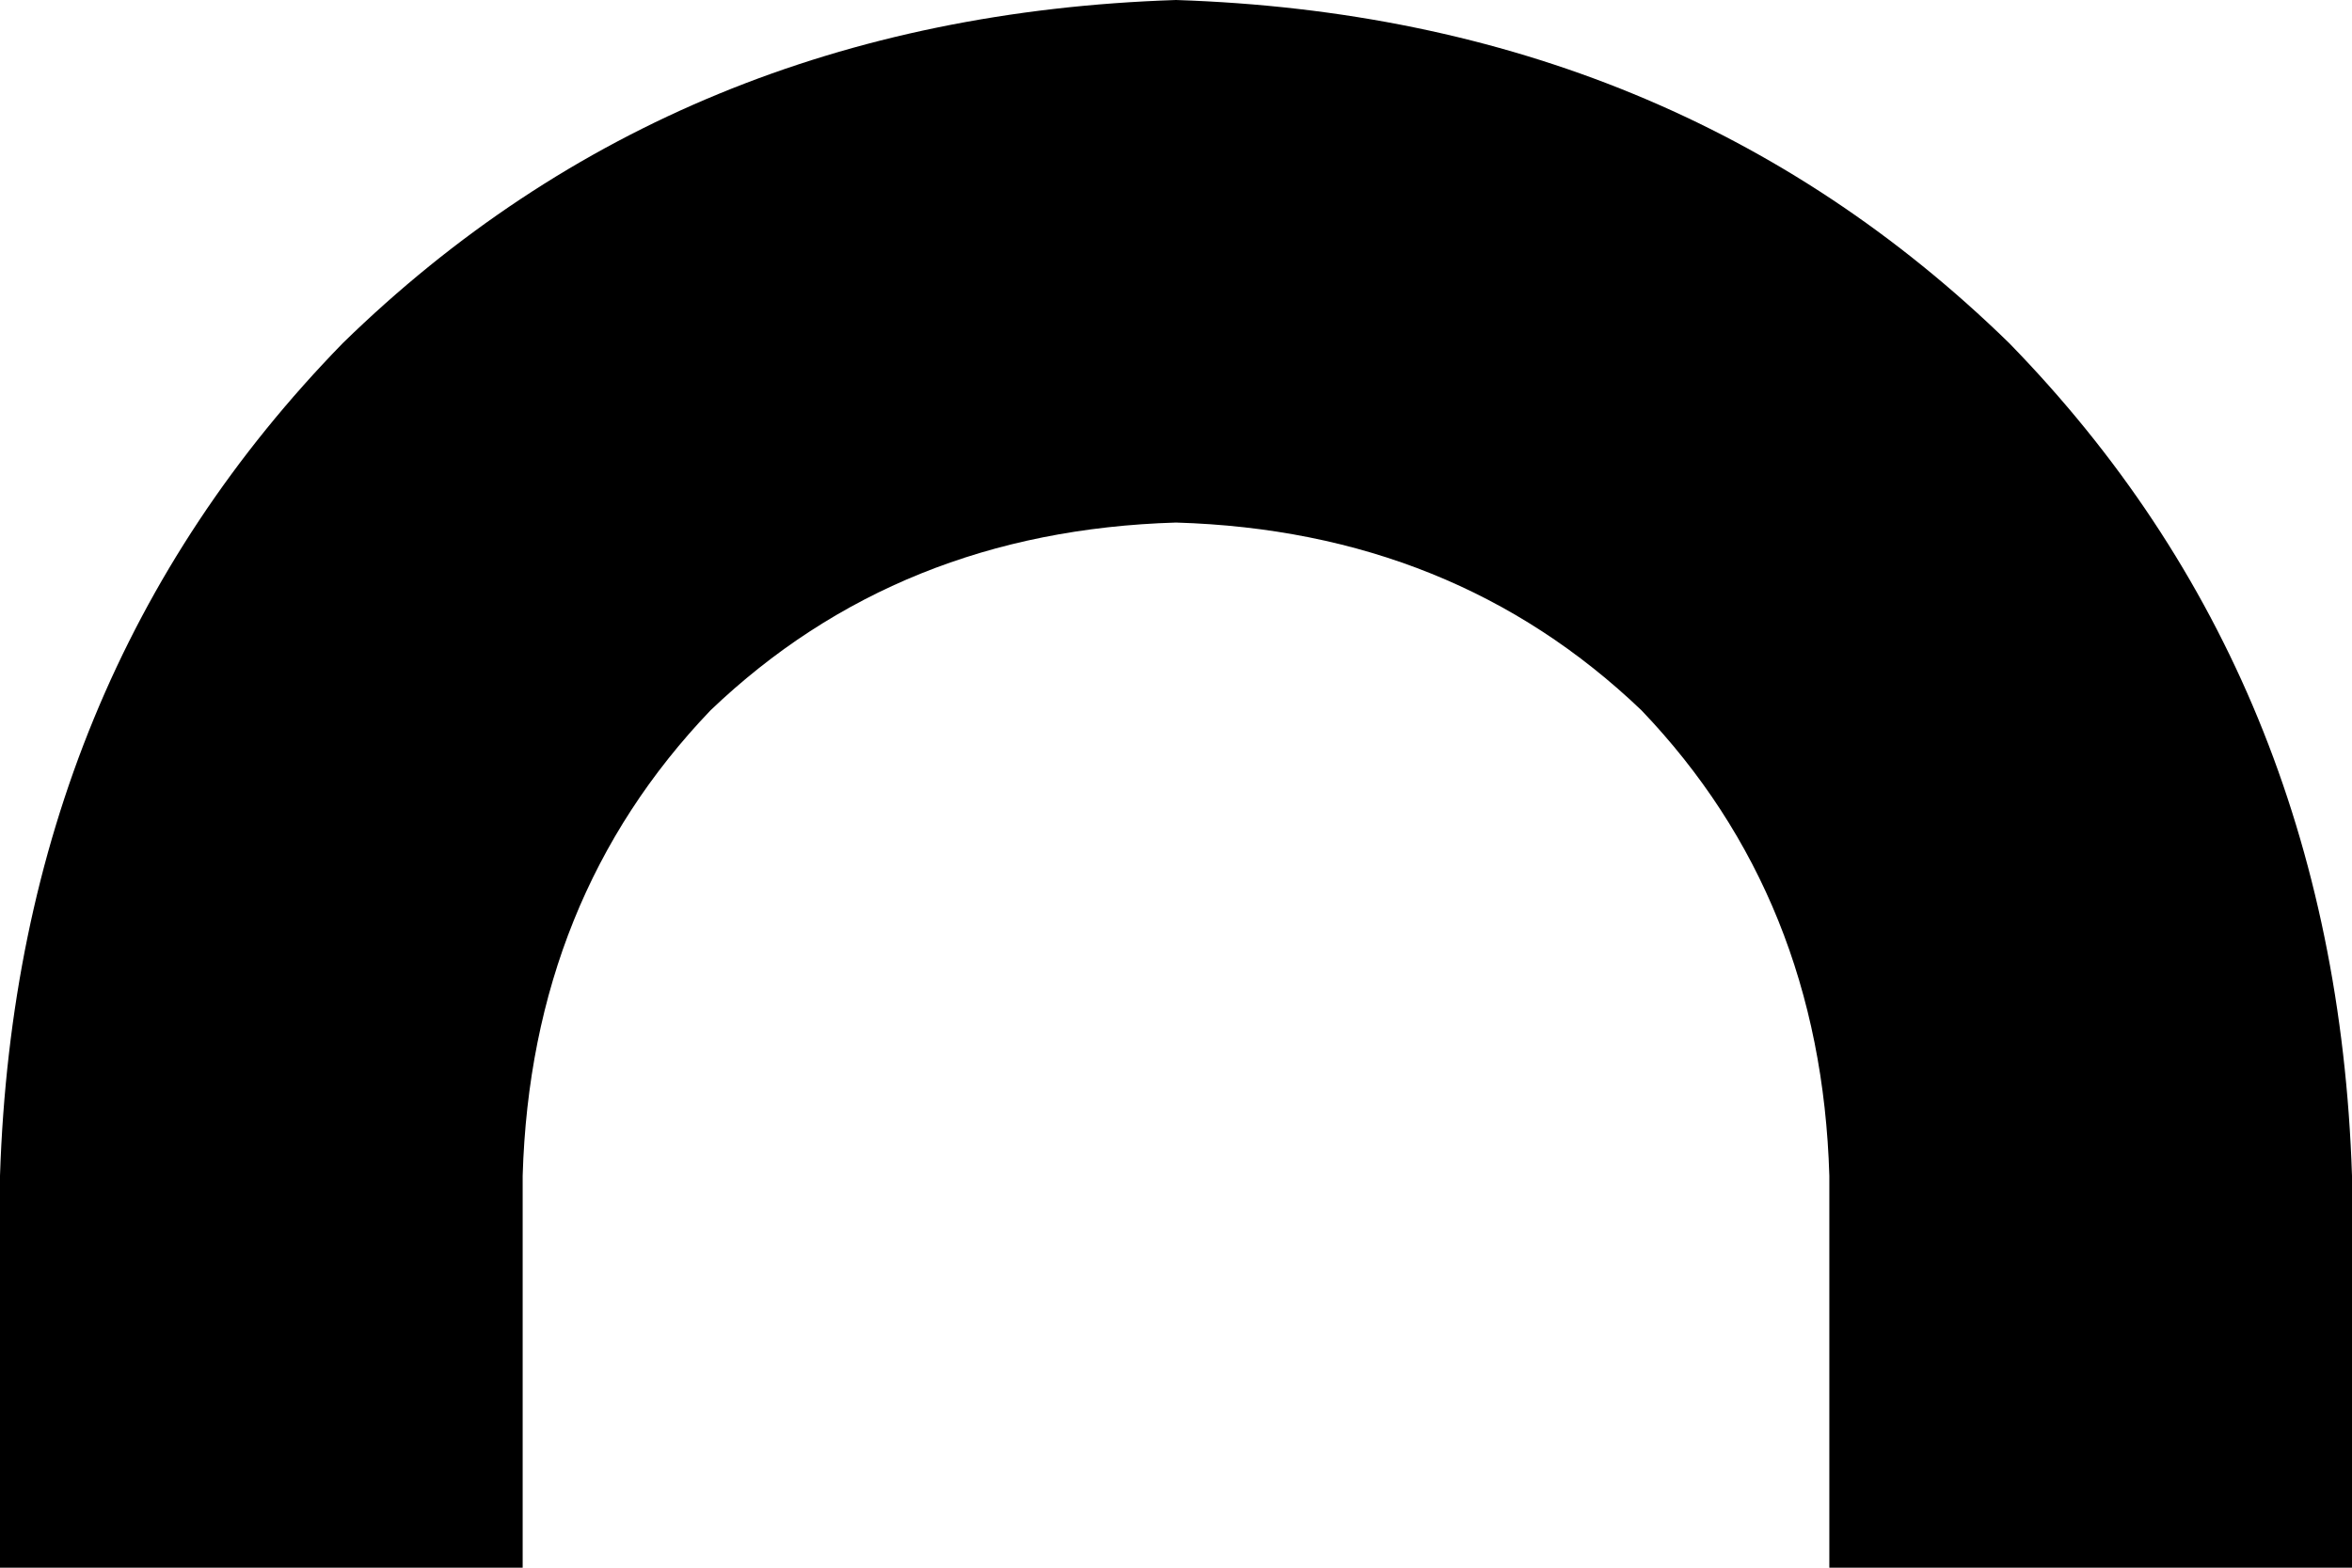 <svg xmlns="http://www.w3.org/2000/svg" viewBox="0 0 288 192">
    <path d="M 144 64 Q 110 65 87 87 L 87 87 Q 65 110 64 144 L 64 192 L 0 192 L 0 144 Q 2 83 42 42 Q 83 2 144 0 Q 205 2 246 42 Q 286 83 288 144 L 288 192 L 224 192 L 224 144 Q 223 110 201 87 Q 178 65 144 64 L 144 64 Z"/>
</svg>
